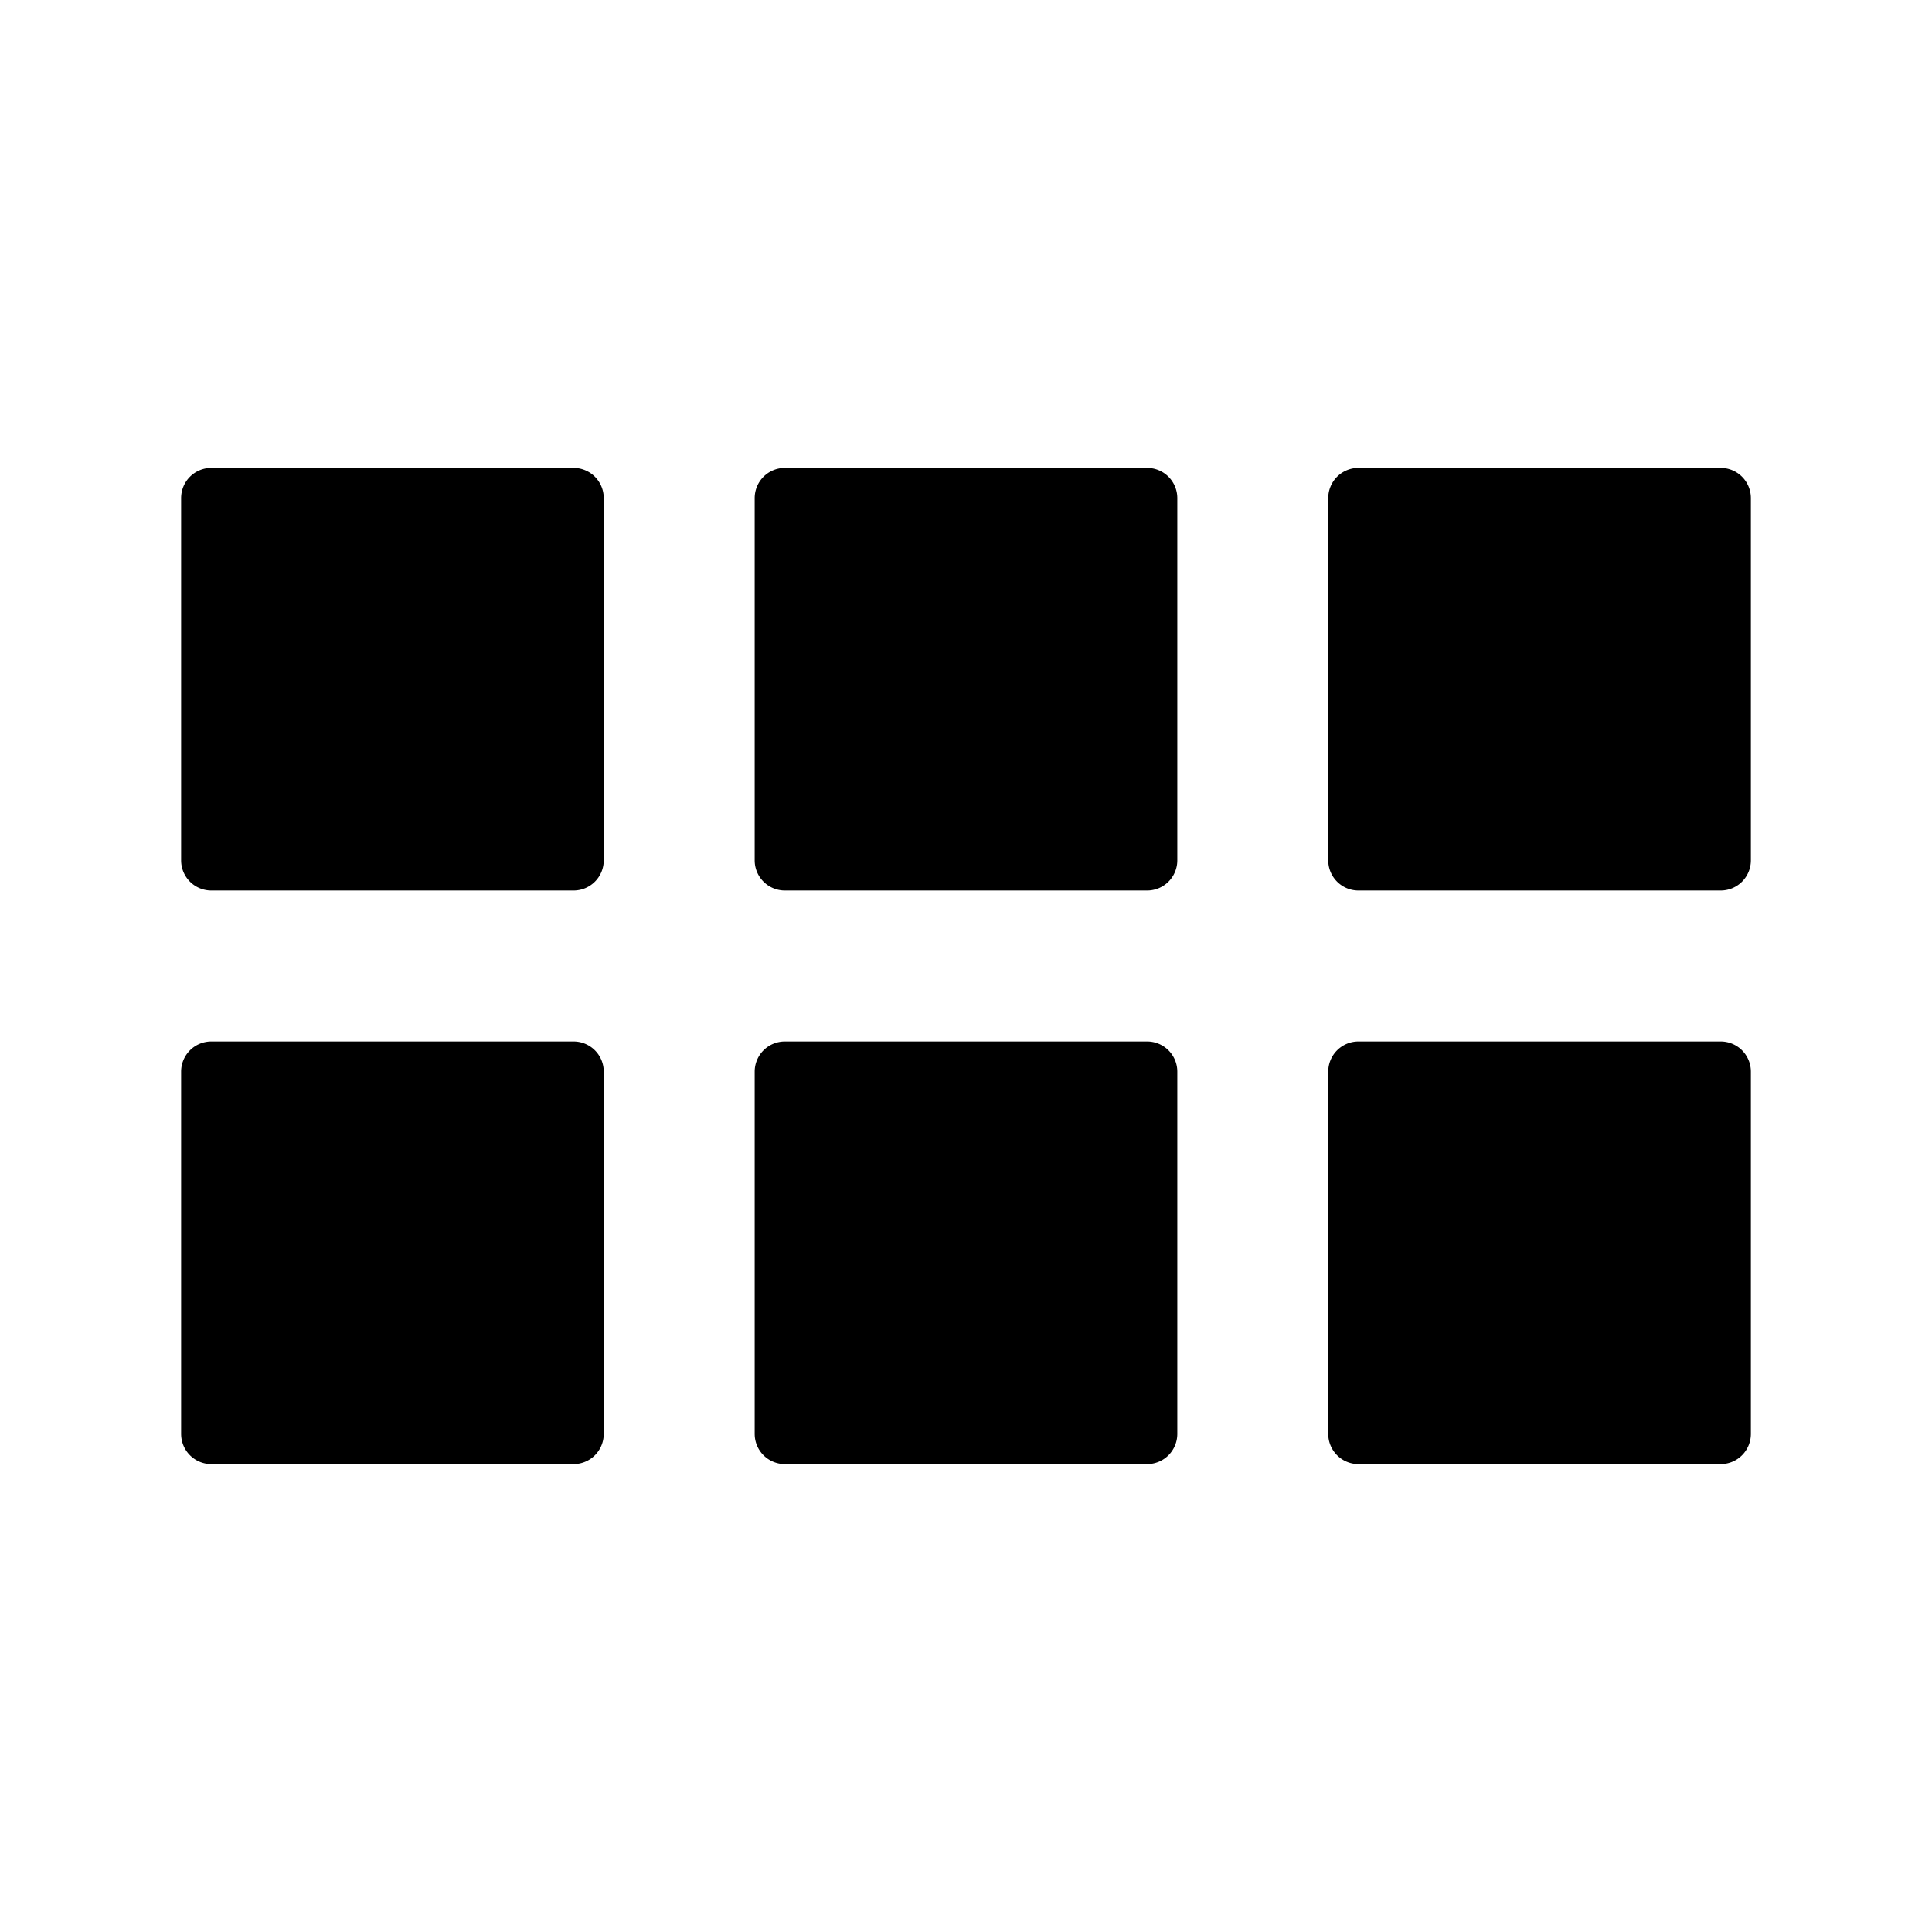 <svg width="128" height="128" xmlns="http://www.w3.org/2000/svg"><path d="M14 31h24a2 2 0 0 1 2 2v24a2 2 0 0 1-2 2H14a2 2 0 0 1-2-2V33a2 2 0 0 1 2-2zm0 38h24a2 2 0 0 1 2 2v24a2 2 0 0 1-2 2H14a2 2 0 0 1-2-2V71a2 2 0 0 1 2-2zm38-38h24a2 2 0 0 1 2 2v24a2 2 0 0 1-2 2H52a2 2 0 0 1-2-2V33a2 2 0 0 1 2-2zm0 38h24a2 2 0 0 1 2 2v24a2 2 0 0 1-2 2H52a2 2 0 0 1-2-2V71a2 2 0 0 1 2-2zm38-38h24a2 2 0 0 1 2 2v24a2 2 0 0 1-2 2H90a2 2 0 0 1-2-2V33a2 2 0 0 1 2-2zm0 38h24a2 2 0 0 1 2 2v24a2 2 0 0 1-2 2H90a2 2 0 0 1-2-2V71a2 2 0 0 1 2-2z" fill="#000" fill-rule="evenodd"/></svg>